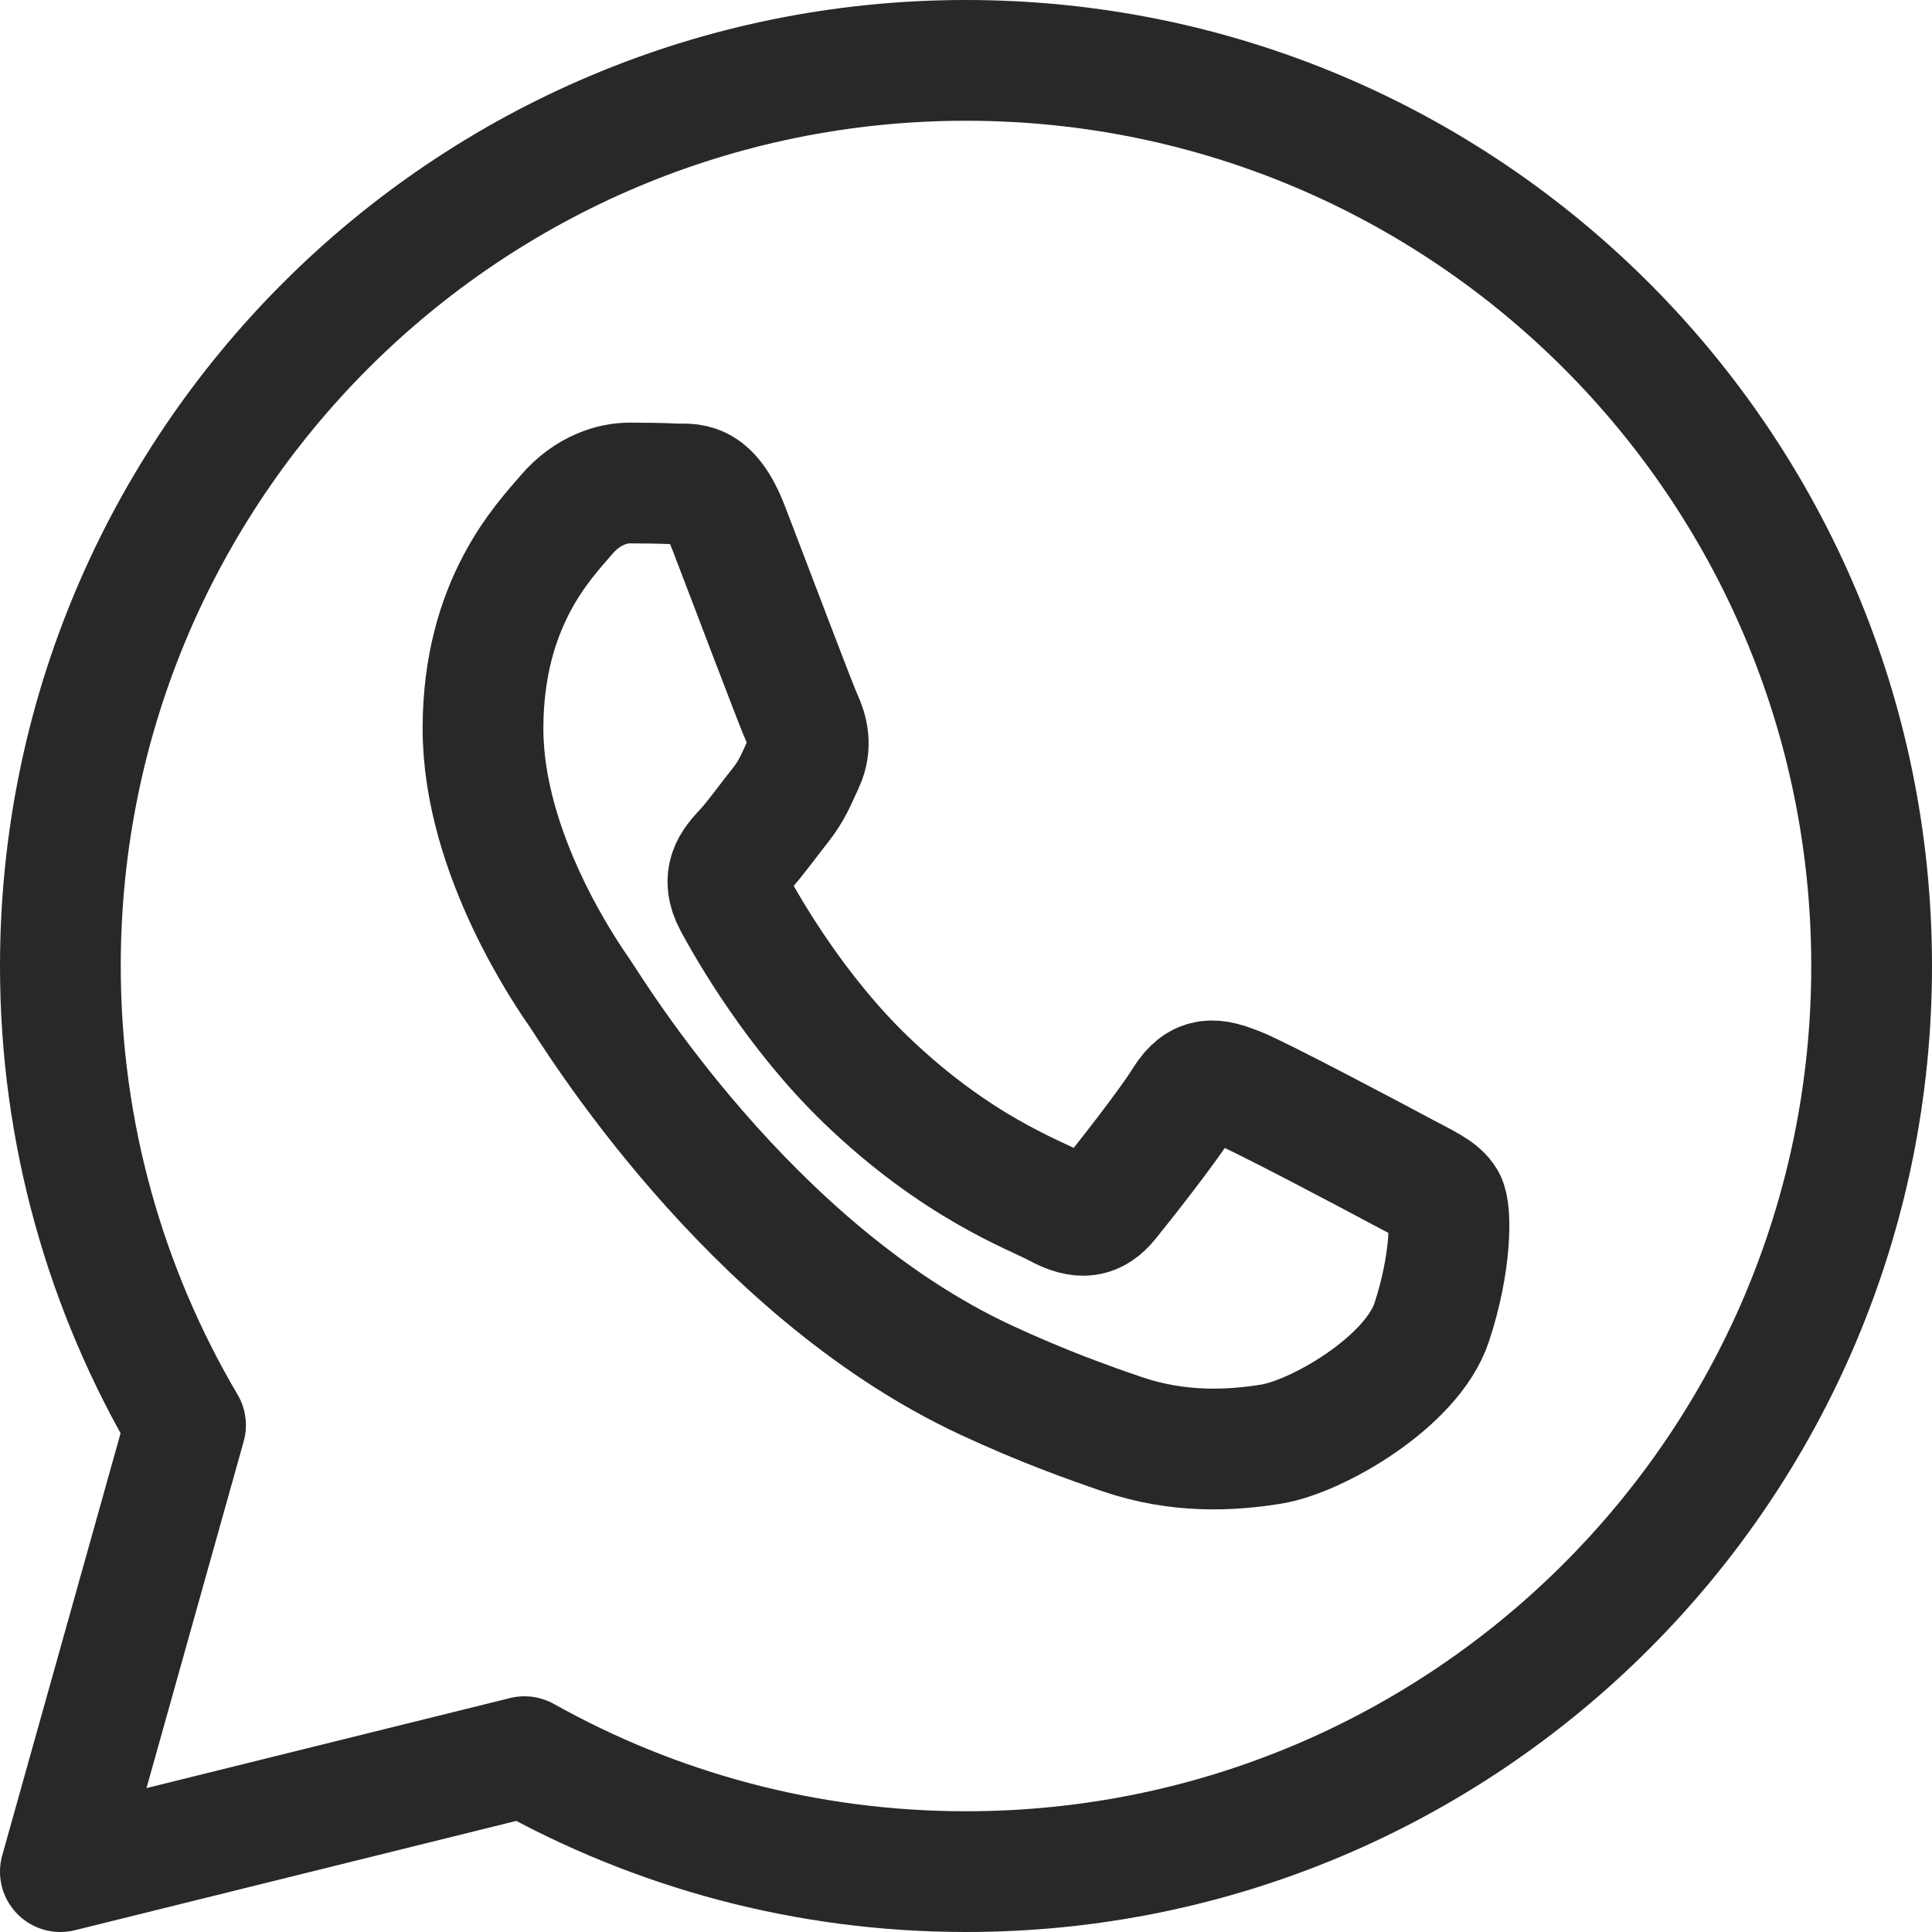 <svg width="32" height="32" viewBox="0 0 32 32" fill="none" xmlns="http://www.w3.org/2000/svg">
<path d="M12.068 8.743C11.749 7.916 11.424 8.028 11.182 8.015C10.953 8.004 10.691 8 10.428 8C10.165 8 9.739 8.106 9.378 8.531C9.017 8.956 8 9.981 8 12.068C8 14.156 9.411 16.171 9.607 16.455C9.805 16.738 12.383 21.02 16.332 22.858C17.271 23.294 18.005 23.555 18.576 23.751C19.518 24.074 20.377 24.028 21.056 23.919C21.812 23.797 23.385 22.892 23.713 21.903C24.041 20.912 24.041 20.063 23.942 19.887C23.844 19.71 23.581 19.604 23.188 19.391C22.794 19.179 20.858 18.153 20.497 18.012C20.136 17.871 19.874 17.8 19.611 18.225C19.349 18.649 18.595 19.604 18.365 19.887C18.136 20.17 17.906 20.206 17.513 19.994C17.119 19.781 15.85 19.334 14.347 17.889C13.177 16.764 12.387 15.376 12.157 14.951C11.928 14.527 12.133 14.297 12.33 14.086C12.507 13.895 12.723 13.591 12.921 13.343C13.118 13.095 13.183 12.918 13.314 12.635C13.445 12.352 13.379 12.104 13.281 11.892C13.183 11.679 12.396 9.593 12.068 8.743Z" stroke="#282828" stroke-width="2" stroke-miterlimit="10"/>
<path d="M16 1C7.716 1 1 7.716 1 16C1 18.776 1.758 21.375 3.073 23.606L1 31L8.687 29.096C10.851 30.307 13.344 31 16 31C24.284 31 31 24.284 31 16C31 7.716 24.284 1 16 1Z" stroke="#282828" stroke-width="2" stroke-miterlimit="10" stroke-linejoin="round"/>
</svg>
